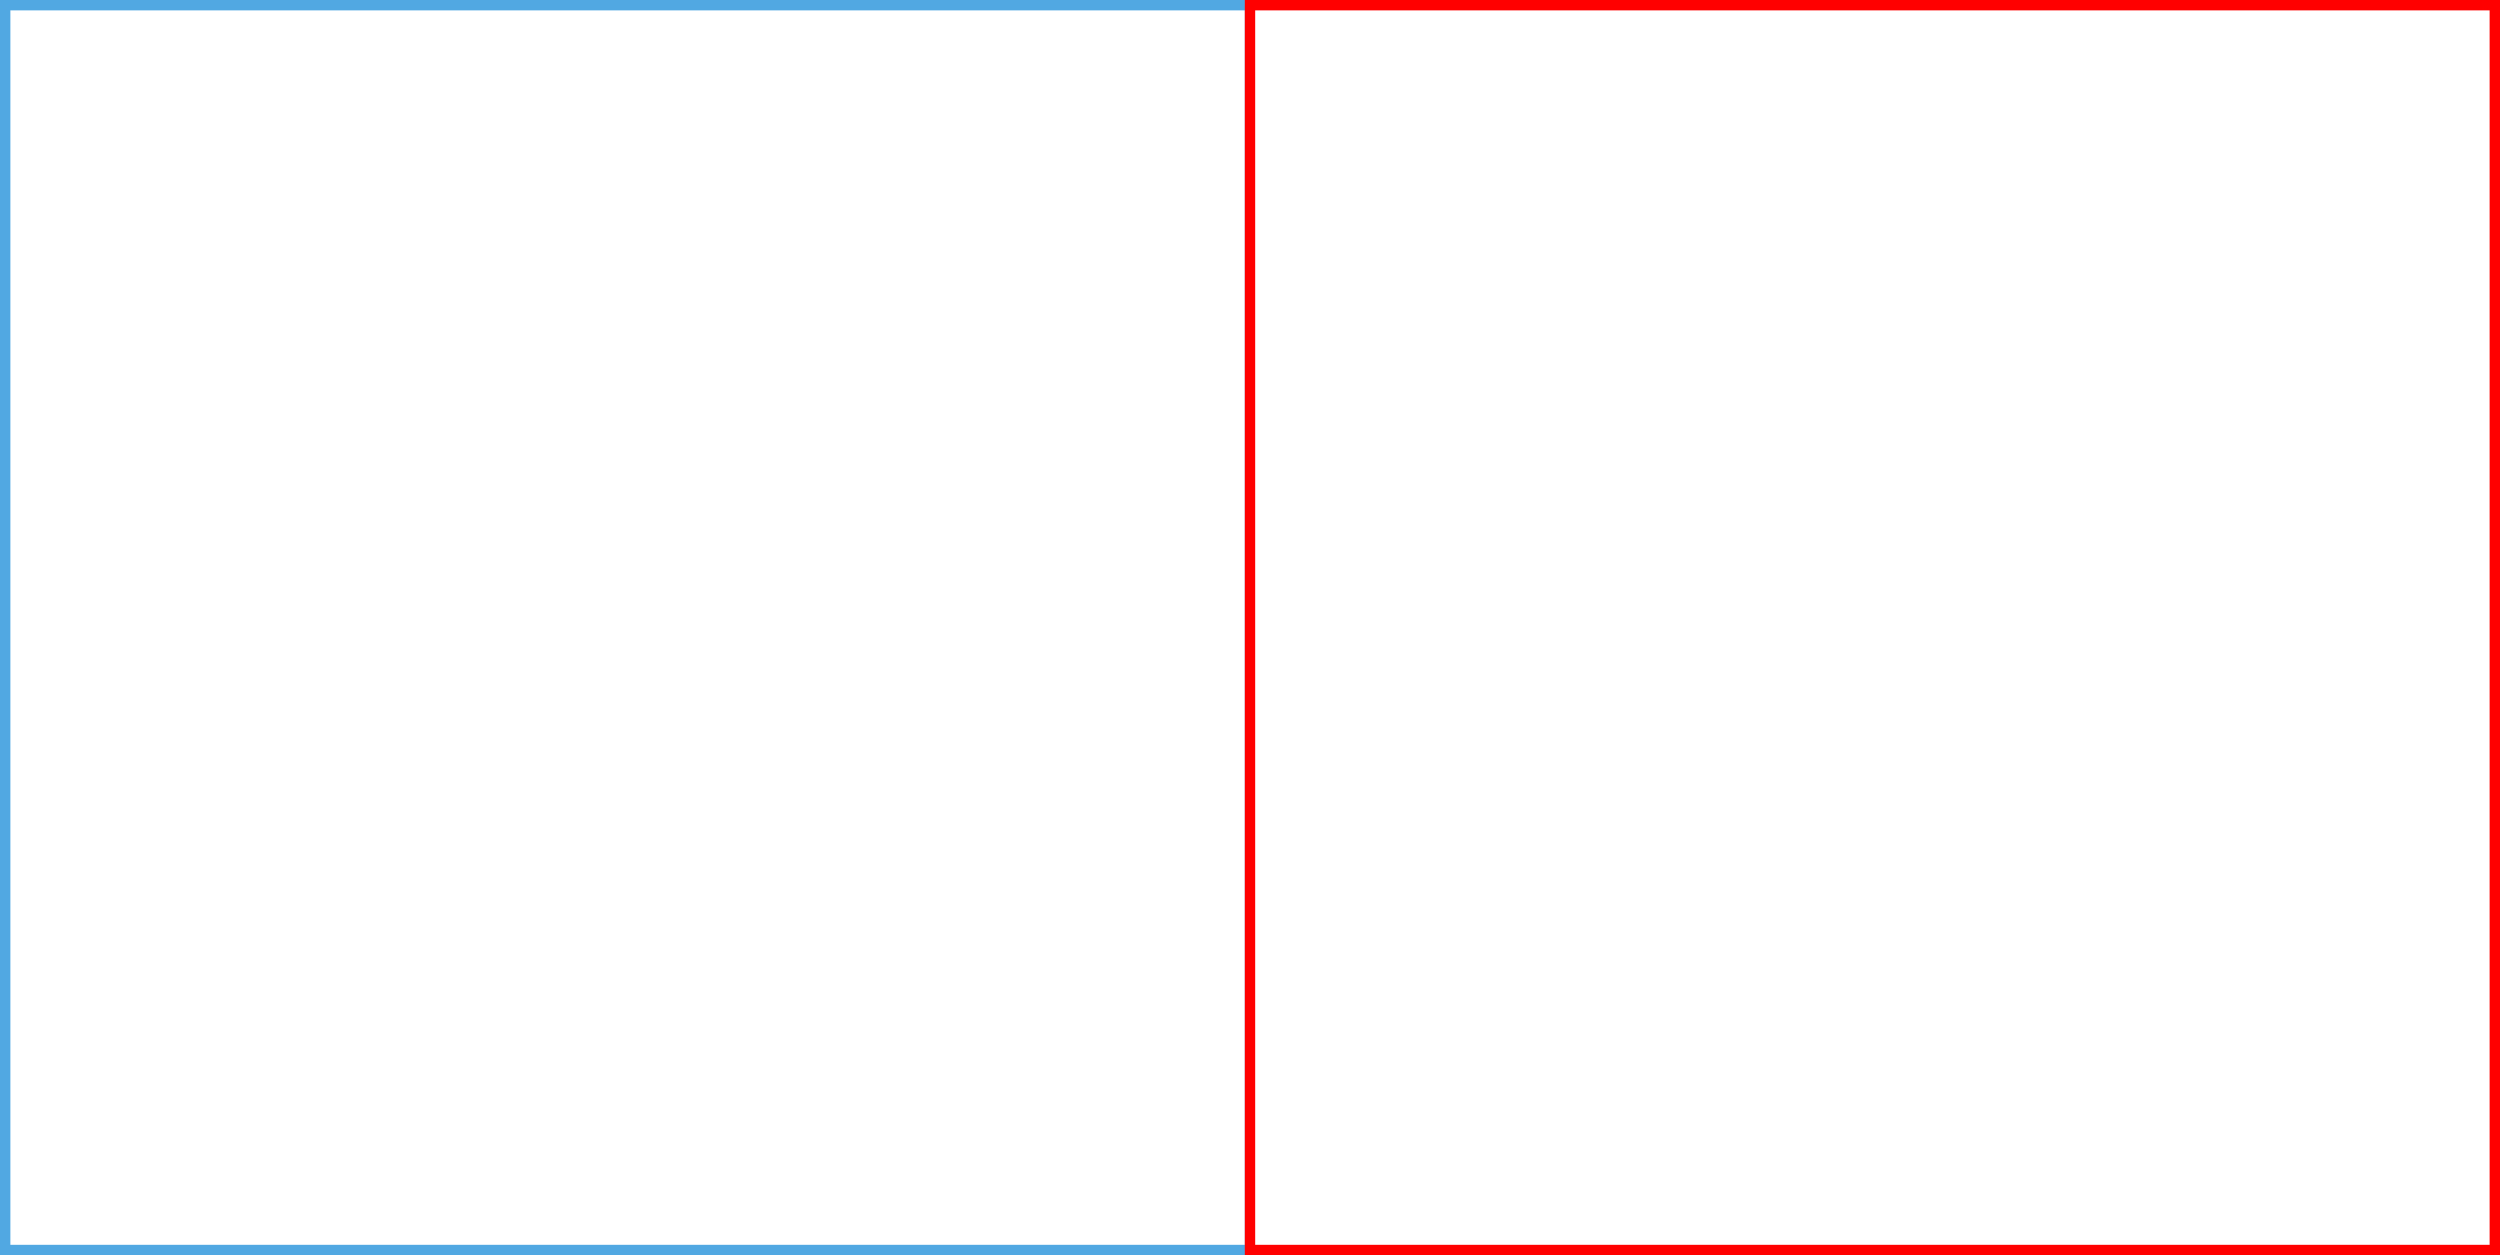 <svg host="65bd71144e" xmlns="http://www.w3.org/2000/svg" xmlns:xlink="http://www.w3.org/1999/xlink" version="1.1" width="241px" height="121px" viewBox="-0.5 -0.5 241 121" content="&lt;mxfile&gt;&lt;diagram id=&quot;QmUU3rhYxCHumE5HRCWx&quot; name=&quot;Page-1&quot;&gt;vZNLc4MgEIB/jXeR1phjtZpeevLQM6MbYYqug6Rqf30x4GvSzPTQiQcHPpbHfgseTerhpFjL37EE6QV+OXj01QsCegjNfwKjBccosKBSorSIrCAX3+Cg7+hFlNDtAjWi1KLdwwKbBgq9Y0wp7PdhZ5T7XVtWwQ3ICyZv6YcoNbc0Cg4rfwNR8XlnEh7tSM3mYJdJx1mJ/QbR1KOJQtS2VQ8JyMnd7MXOy+6MLgdT0Oi/THDev5i8uNzcufQ4J9tzoSFvWTH1e1NPj8Zc19L0iGmyrrWKz2IAs2rcaYWfkKBEdV2APpOXKDWZxW4vUBqGu+cliwVzewBr0Go0IW7Ck/PmLg6ZPfZrGRbGtyWYIXOlr5alVzum4QT9Los+QFaW+eb7H1kkfKAt012v7XVs8/Zp+gM=&lt;/diagram&gt;&lt;/mxfile&gt;">
    <rect x="-0.5" y="-0.5" width="241" height="121" fill="#333333" stroke="none"/>
    <defs/>
    <g>
        <rect x="0" y="0" width="120" height="120" fill="rgb(255, 255, 255)" stroke="#51a8e2" pointer-events="all"/>
        <rect x="120" y="0" width="120" height="120" fill="rgb(255, 255, 255)" stroke="#ff0000" pointer-events="all"/>
    </g>
</svg>